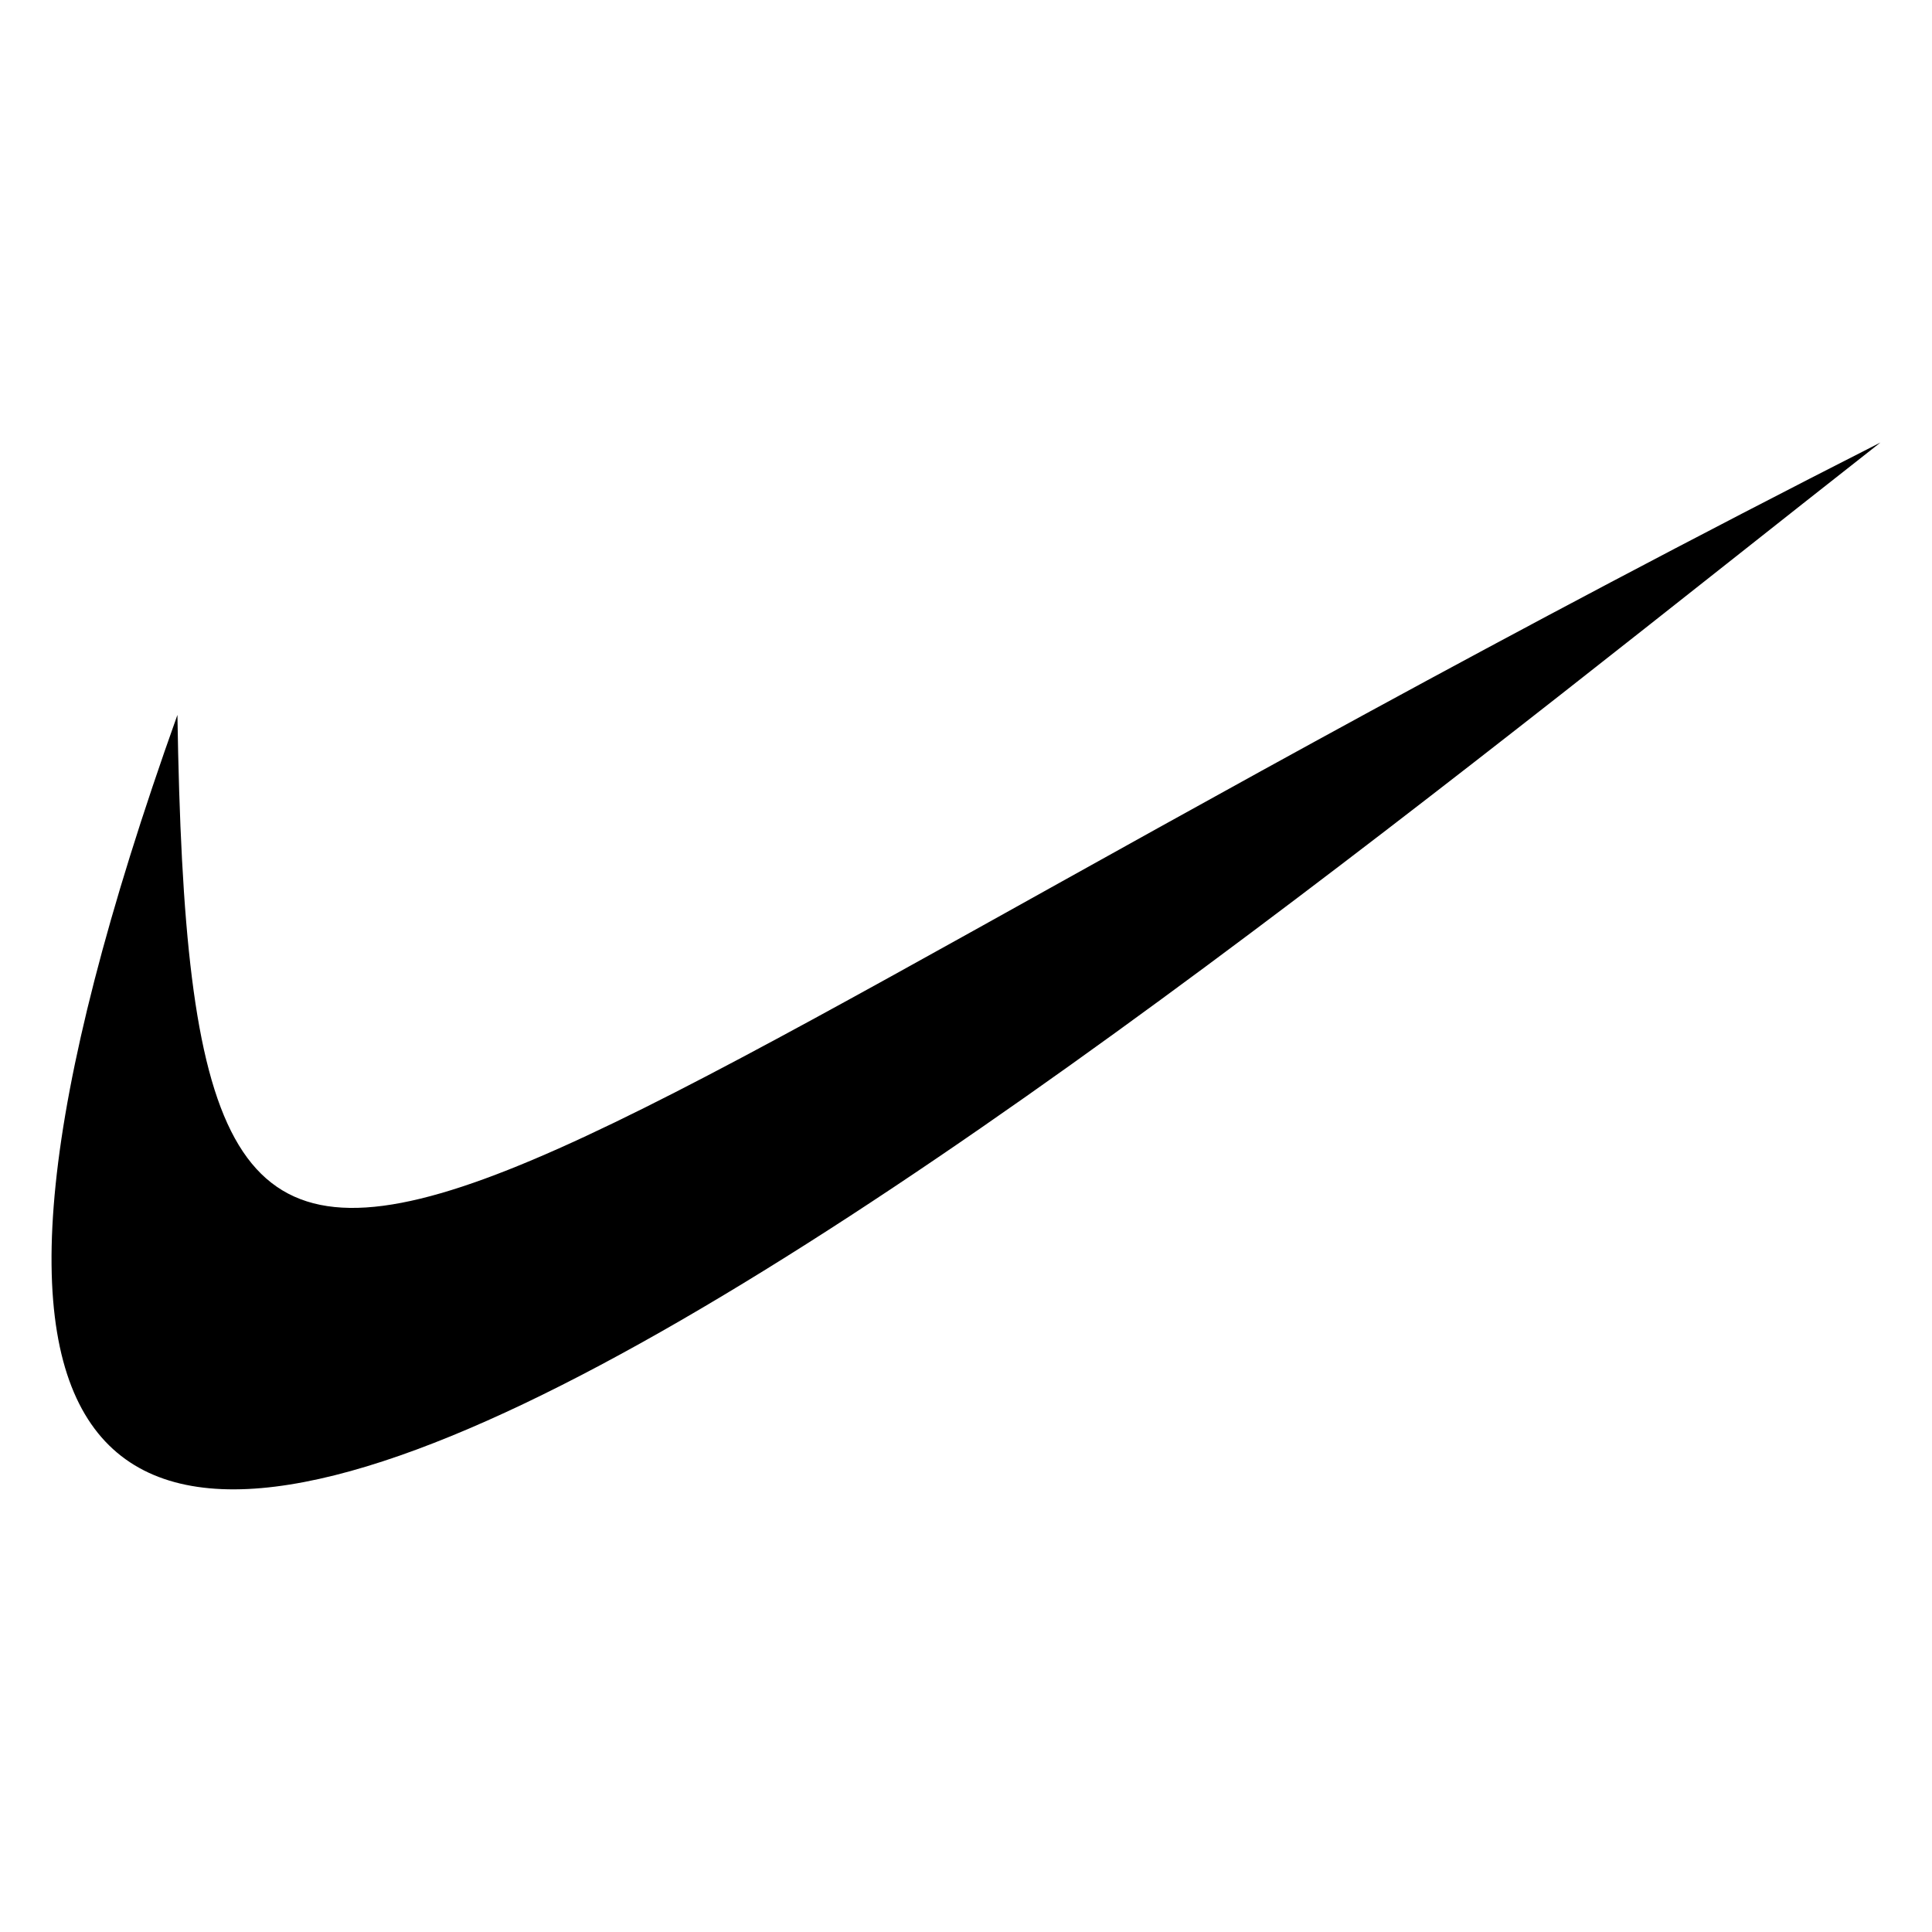 <?xml version="1.0" encoding="UTF-8"?>
<svg id="SVGRoot" version="1.1" viewBox="0 0 24 24" xmlns="http://www.w3.org/2000/svg">
 <title>Nike Logo</title>
 <path d="m2.204 8.881c0.168 10.511 2.216 6.241 21.156-3.384-9.675 7.592-28.209 23.121-21.156 3.384" stroke-width="1.021"/>
</svg>
